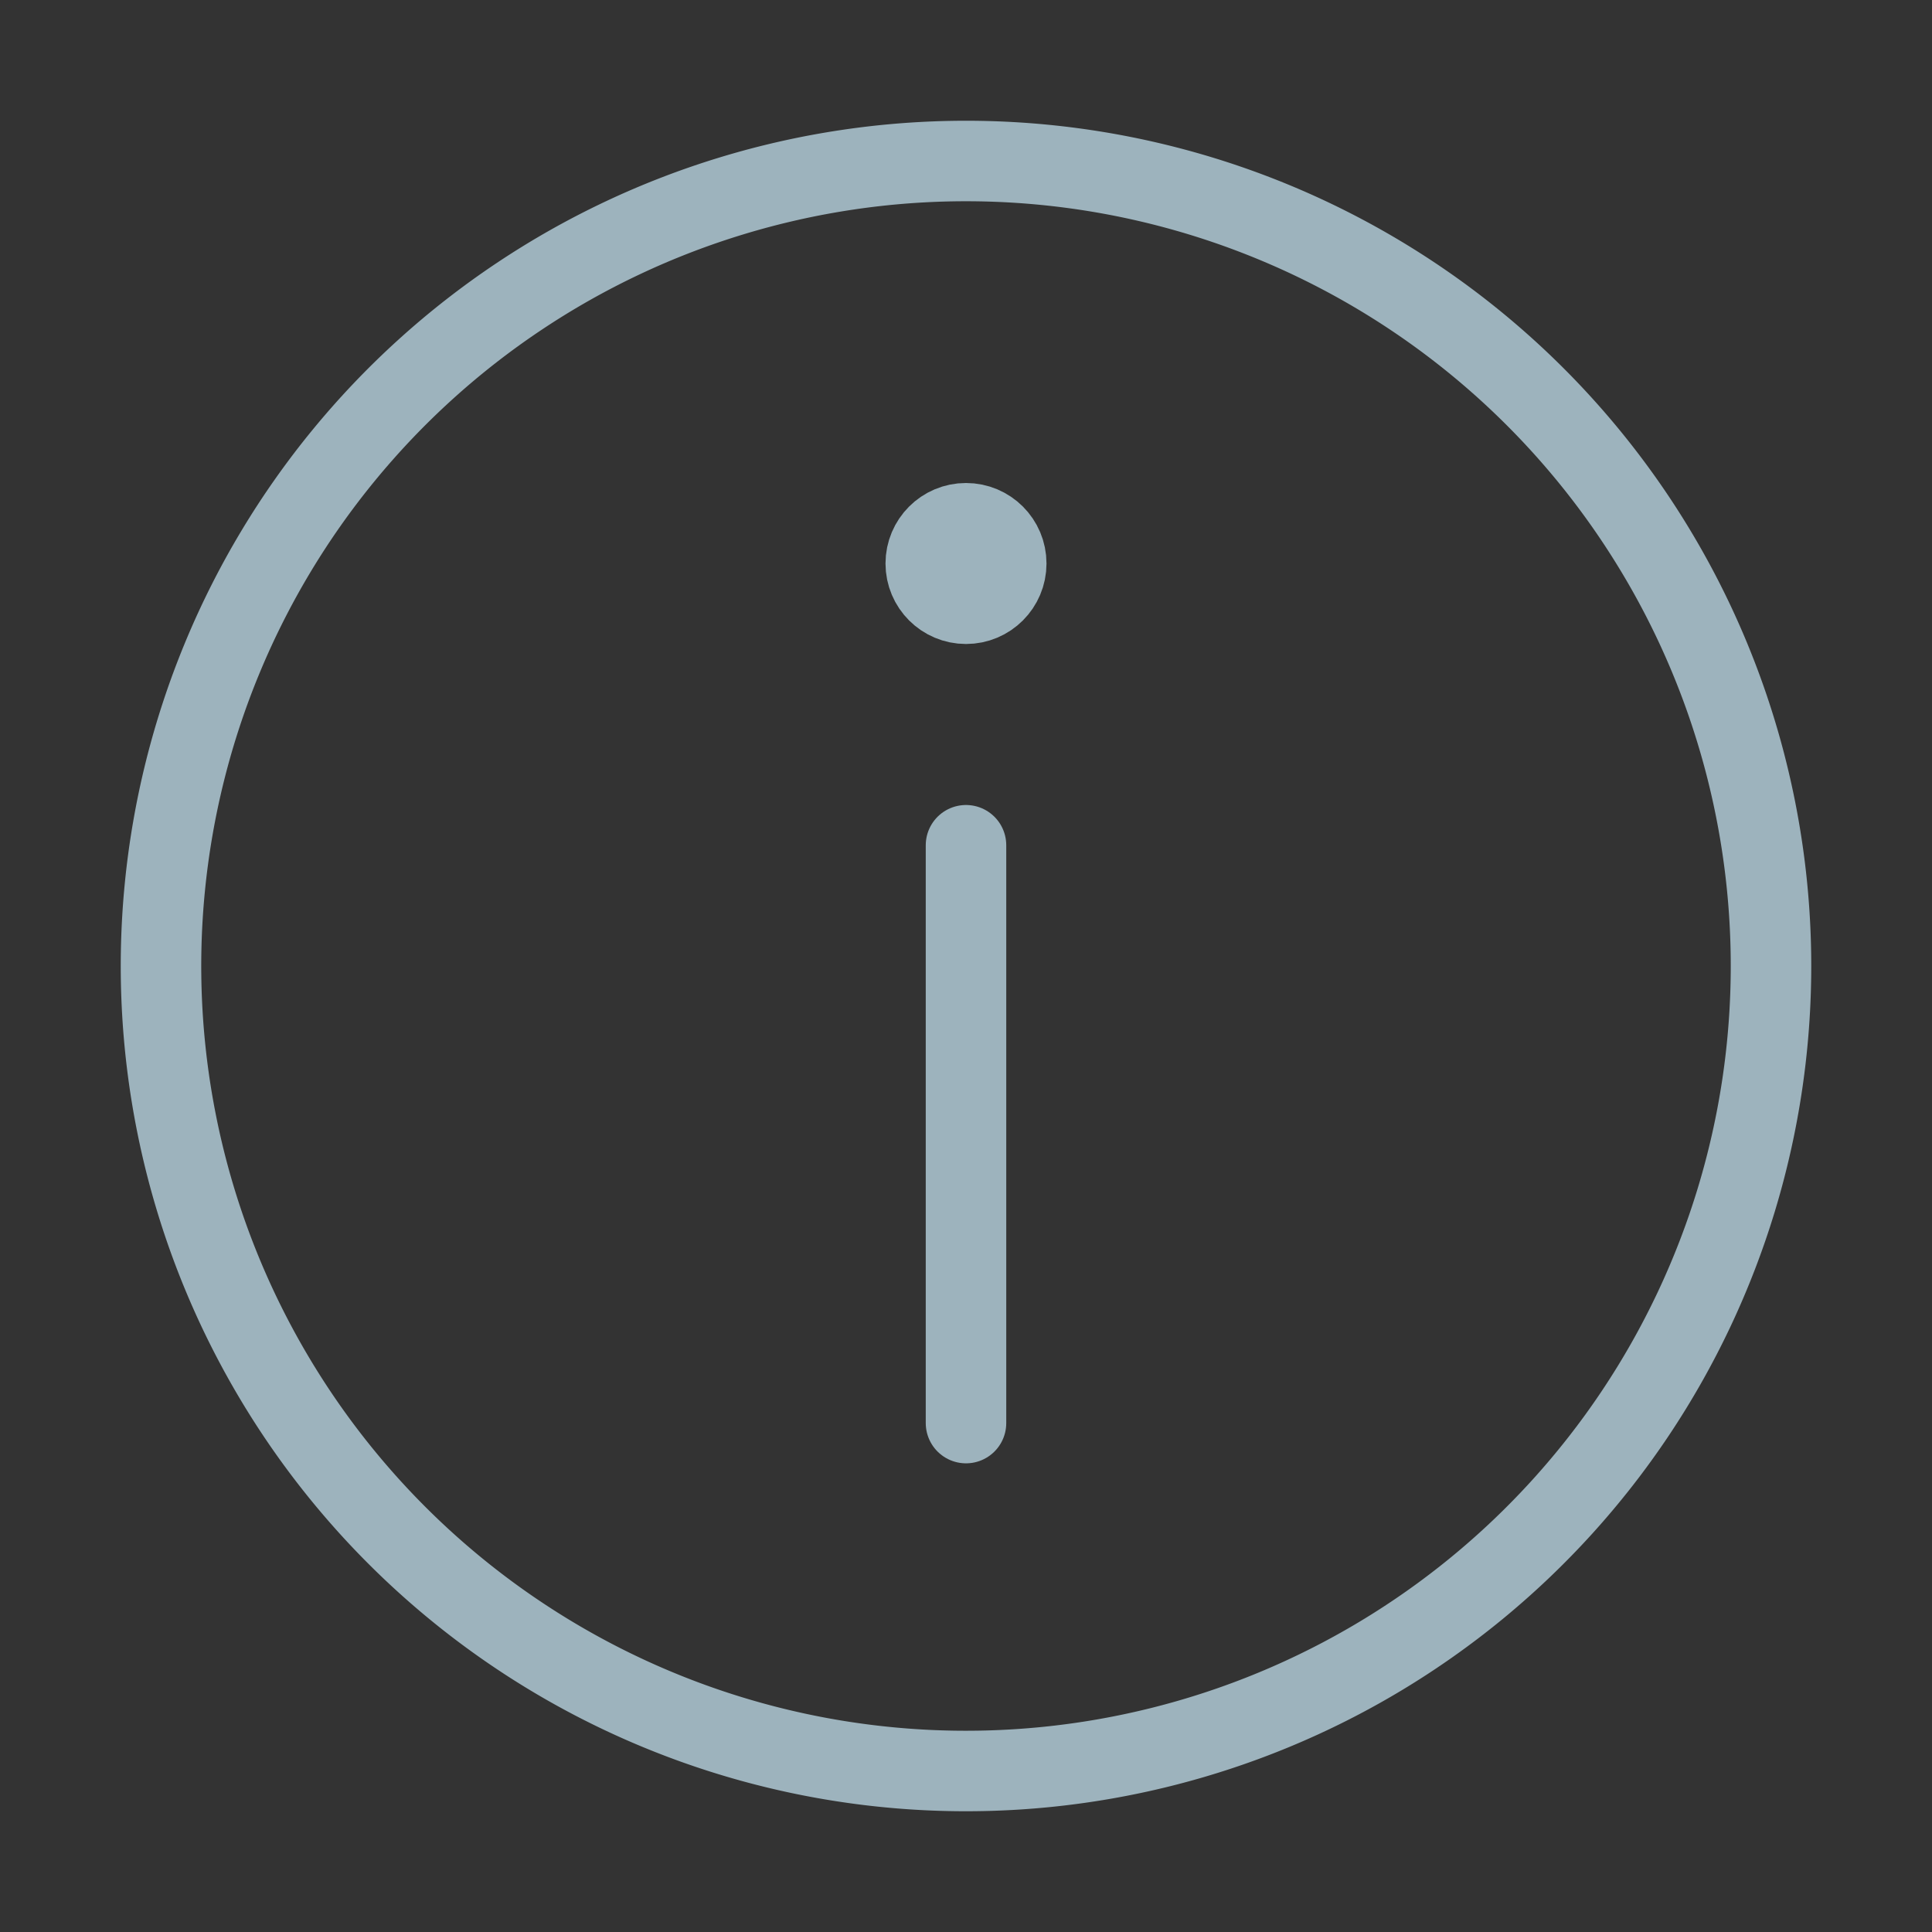 <svg id="icDeviceInfo" xmlns="http://www.w3.org/2000/svg" width="24" height="24" viewBox="0 0 24 24">
  <rect x="0" y="0" width="24" height="24" fill="#333333" stroke="none"/>
  <path id="Shape" d="M0,0H24V24H0Z" fill="none"/>
  <path id="Shape-2" data-name="Shape" d="M10,0A10,10,0,1,0,20,10,10,10,0,0,0,10,0Z" transform="translate(2 2)" fill="none" stroke="#9db3bd" stroke-width="1"/>
  <path id="Path" d="M1,0V7.178" transform="translate(11 10.5)" fill="#fff" stroke="#9db3bd" stroke-linecap="round" stroke-linejoin="round" stroke-width="1"/>
  <circle id="Oval_2" data-name="Oval 2" cx="0.5" cy="0.5" r="0.5" transform="translate(11.5 6.5)" fill="#9db3bd" stroke="#9db3bd" stroke-width="1"/>
</svg>
